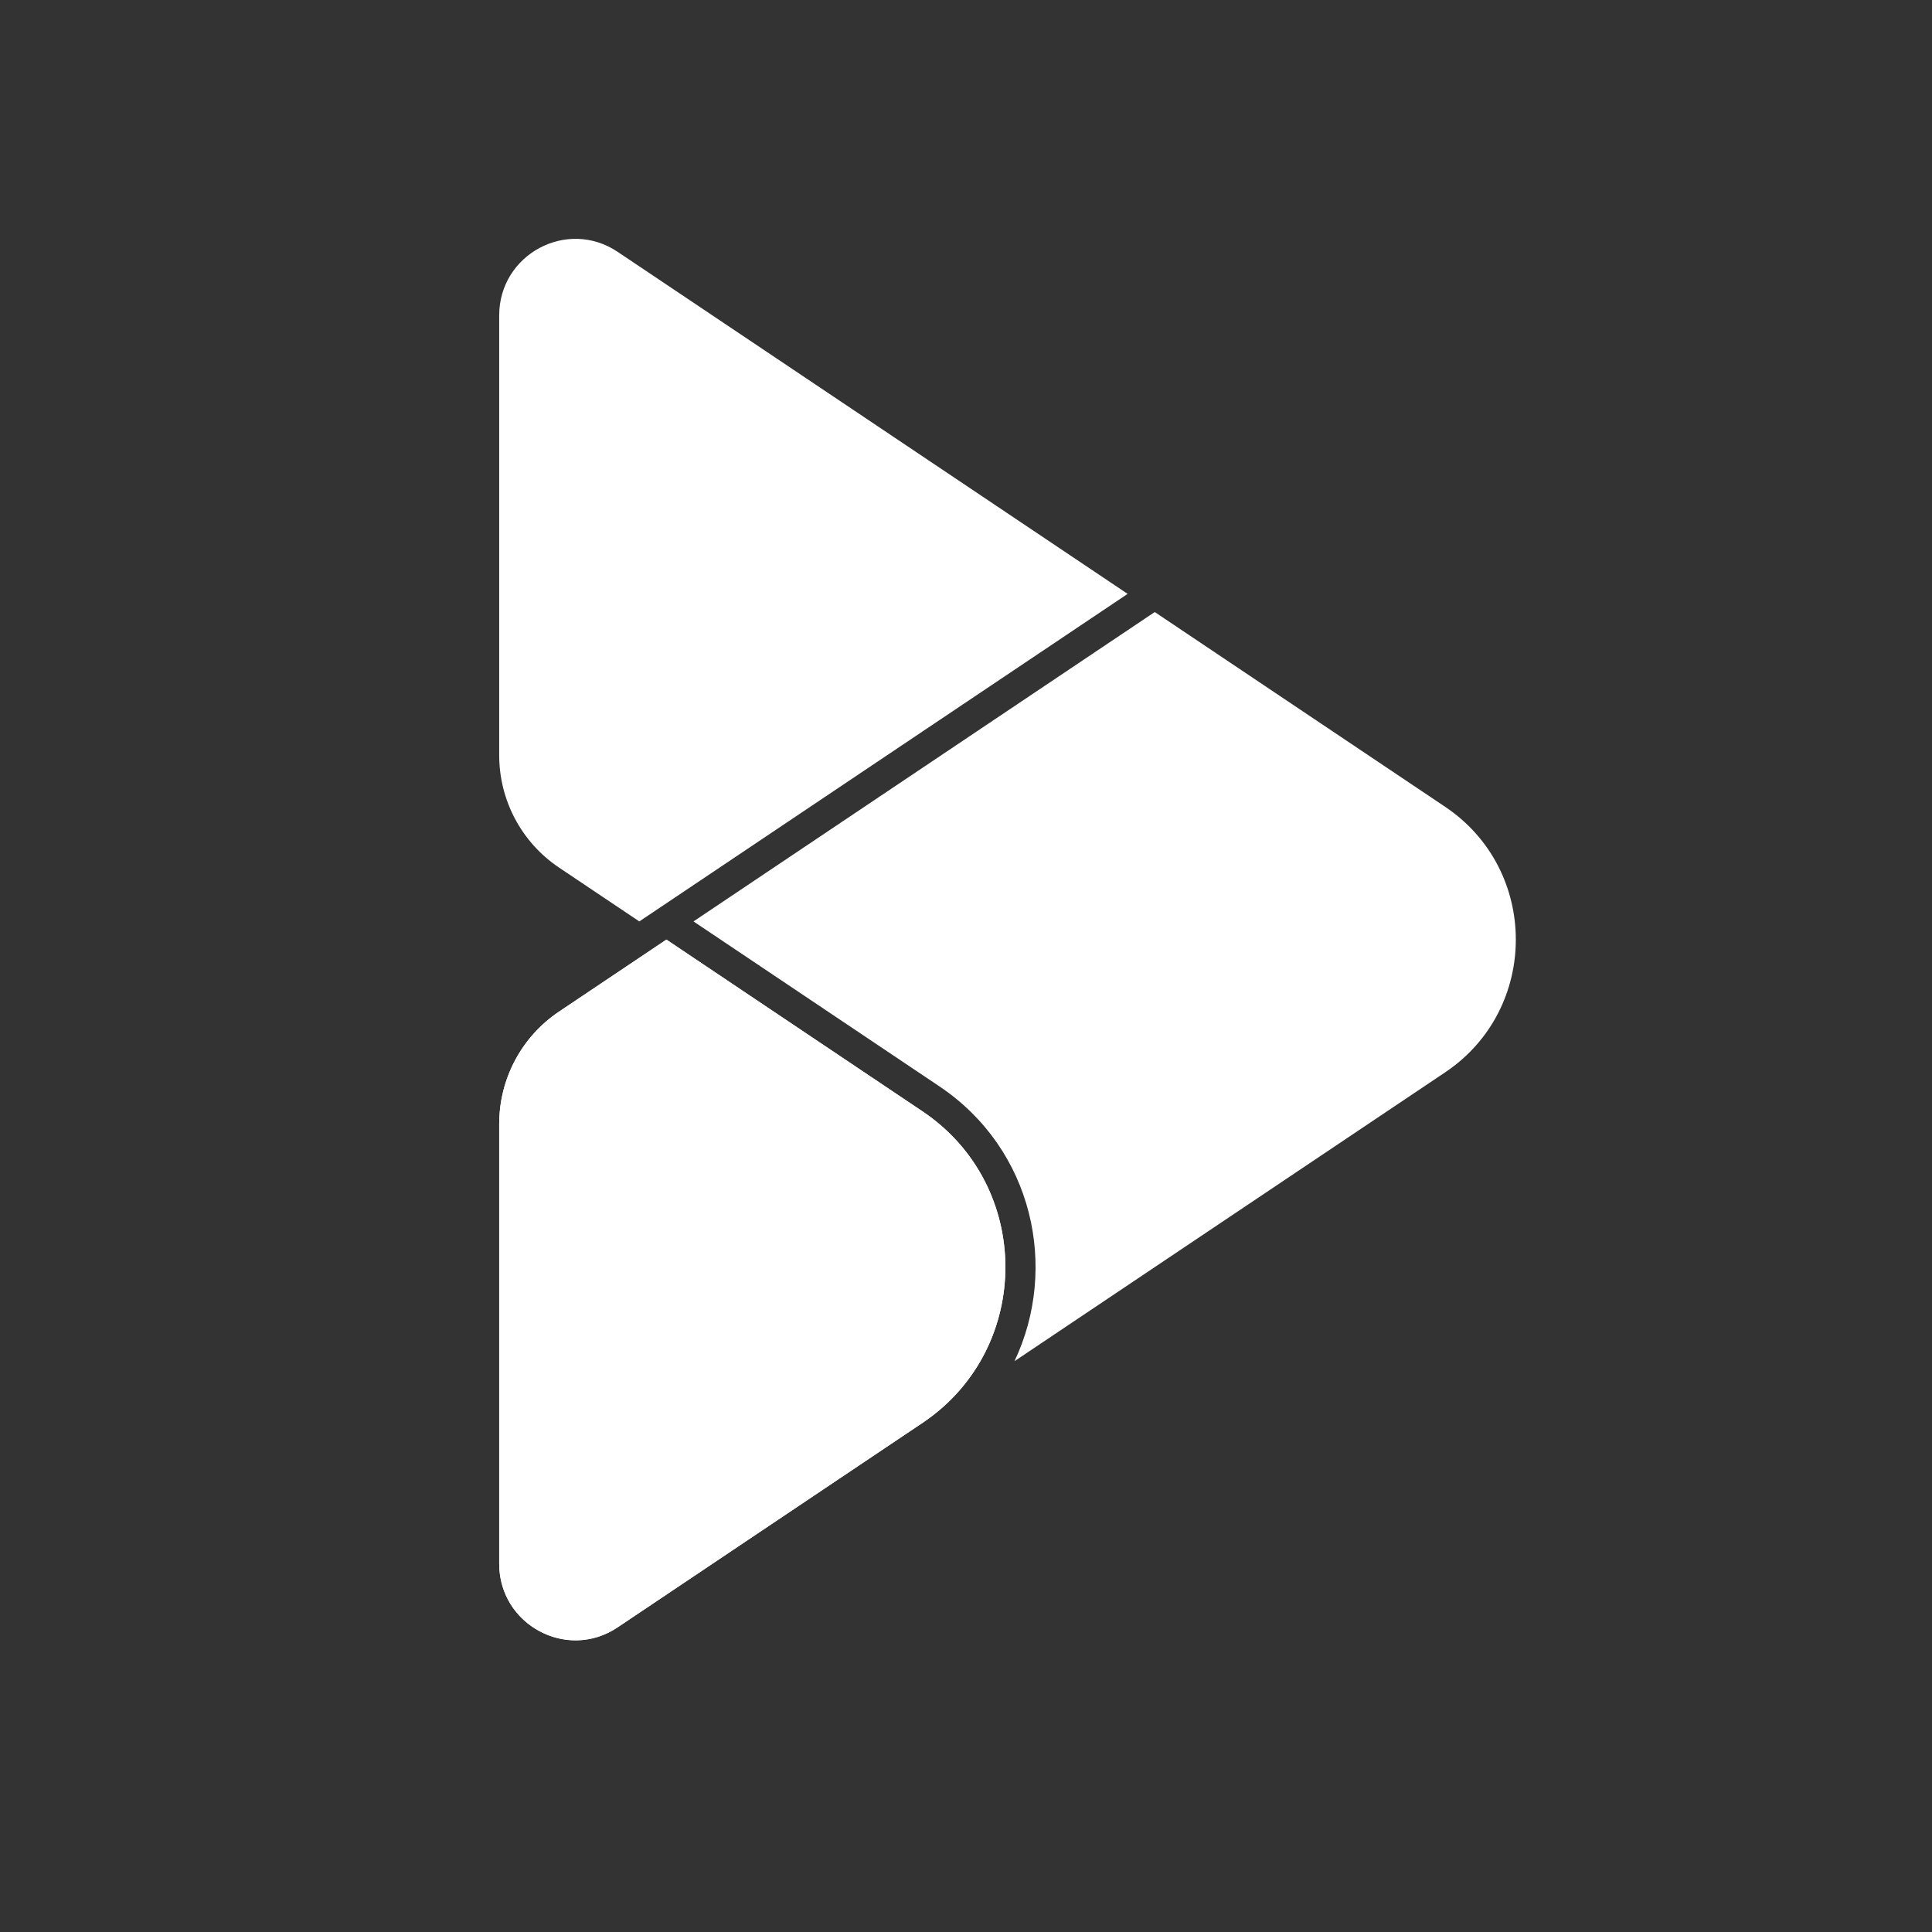 <svg width="512" height="512" viewBox="0 0 512 512" fill="none" xmlns="http://www.w3.org/2000/svg">
<rect x="0" y="0" width="512" height="512" fill="#333333" stroke="none"/>
<path fill-rule="evenodd" clip-rule="evenodd" d="M176.604 249.003L306.022 162.204L306.018 162.201L176.604 249.003ZM169.423 244.186L298.837 157.385L163.688 66.743C150.279 57.745 132.293 67.402 132.293 83.596V200.154C132.293 212.106 138.236 223.269 148.134 229.907L169.423 244.186Z" fill="white"/>
<path d="M244.452 377.095L163.688 431.257C150.279 440.255 132.293 430.598 132.293 414.404V297.846C132.293 285.894 138.236 274.731 148.134 268.099L176.604 249.003L244.452 294.509C273.766 314.164 273.766 357.434 244.452 377.095Z" fill="white"/>
<path fill-rule="evenodd" clip-rule="evenodd" d="M306.022 162.198L382.971 213.807C407.954 230.566 407.954 267.44 382.971 284.187L306.022 335.796L268.851 360.726C280.536 336.121 273.889 304.616 248.908 287.865L248.907 287.864L183.785 244.186L306.022 162.198ZM244.956 376.752C273.765 356.936 273.597 314.051 244.452 294.509L176.604 249.003L148.134 268.099C138.236 274.731 132.293 285.894 132.293 297.846V414.404C132.293 428.574 146.064 437.739 158.489 433.781C160.264 433.215 162.012 432.382 163.688 431.257L163.736 431.225L244.956 376.752Z" fill="white"/>
</svg>
